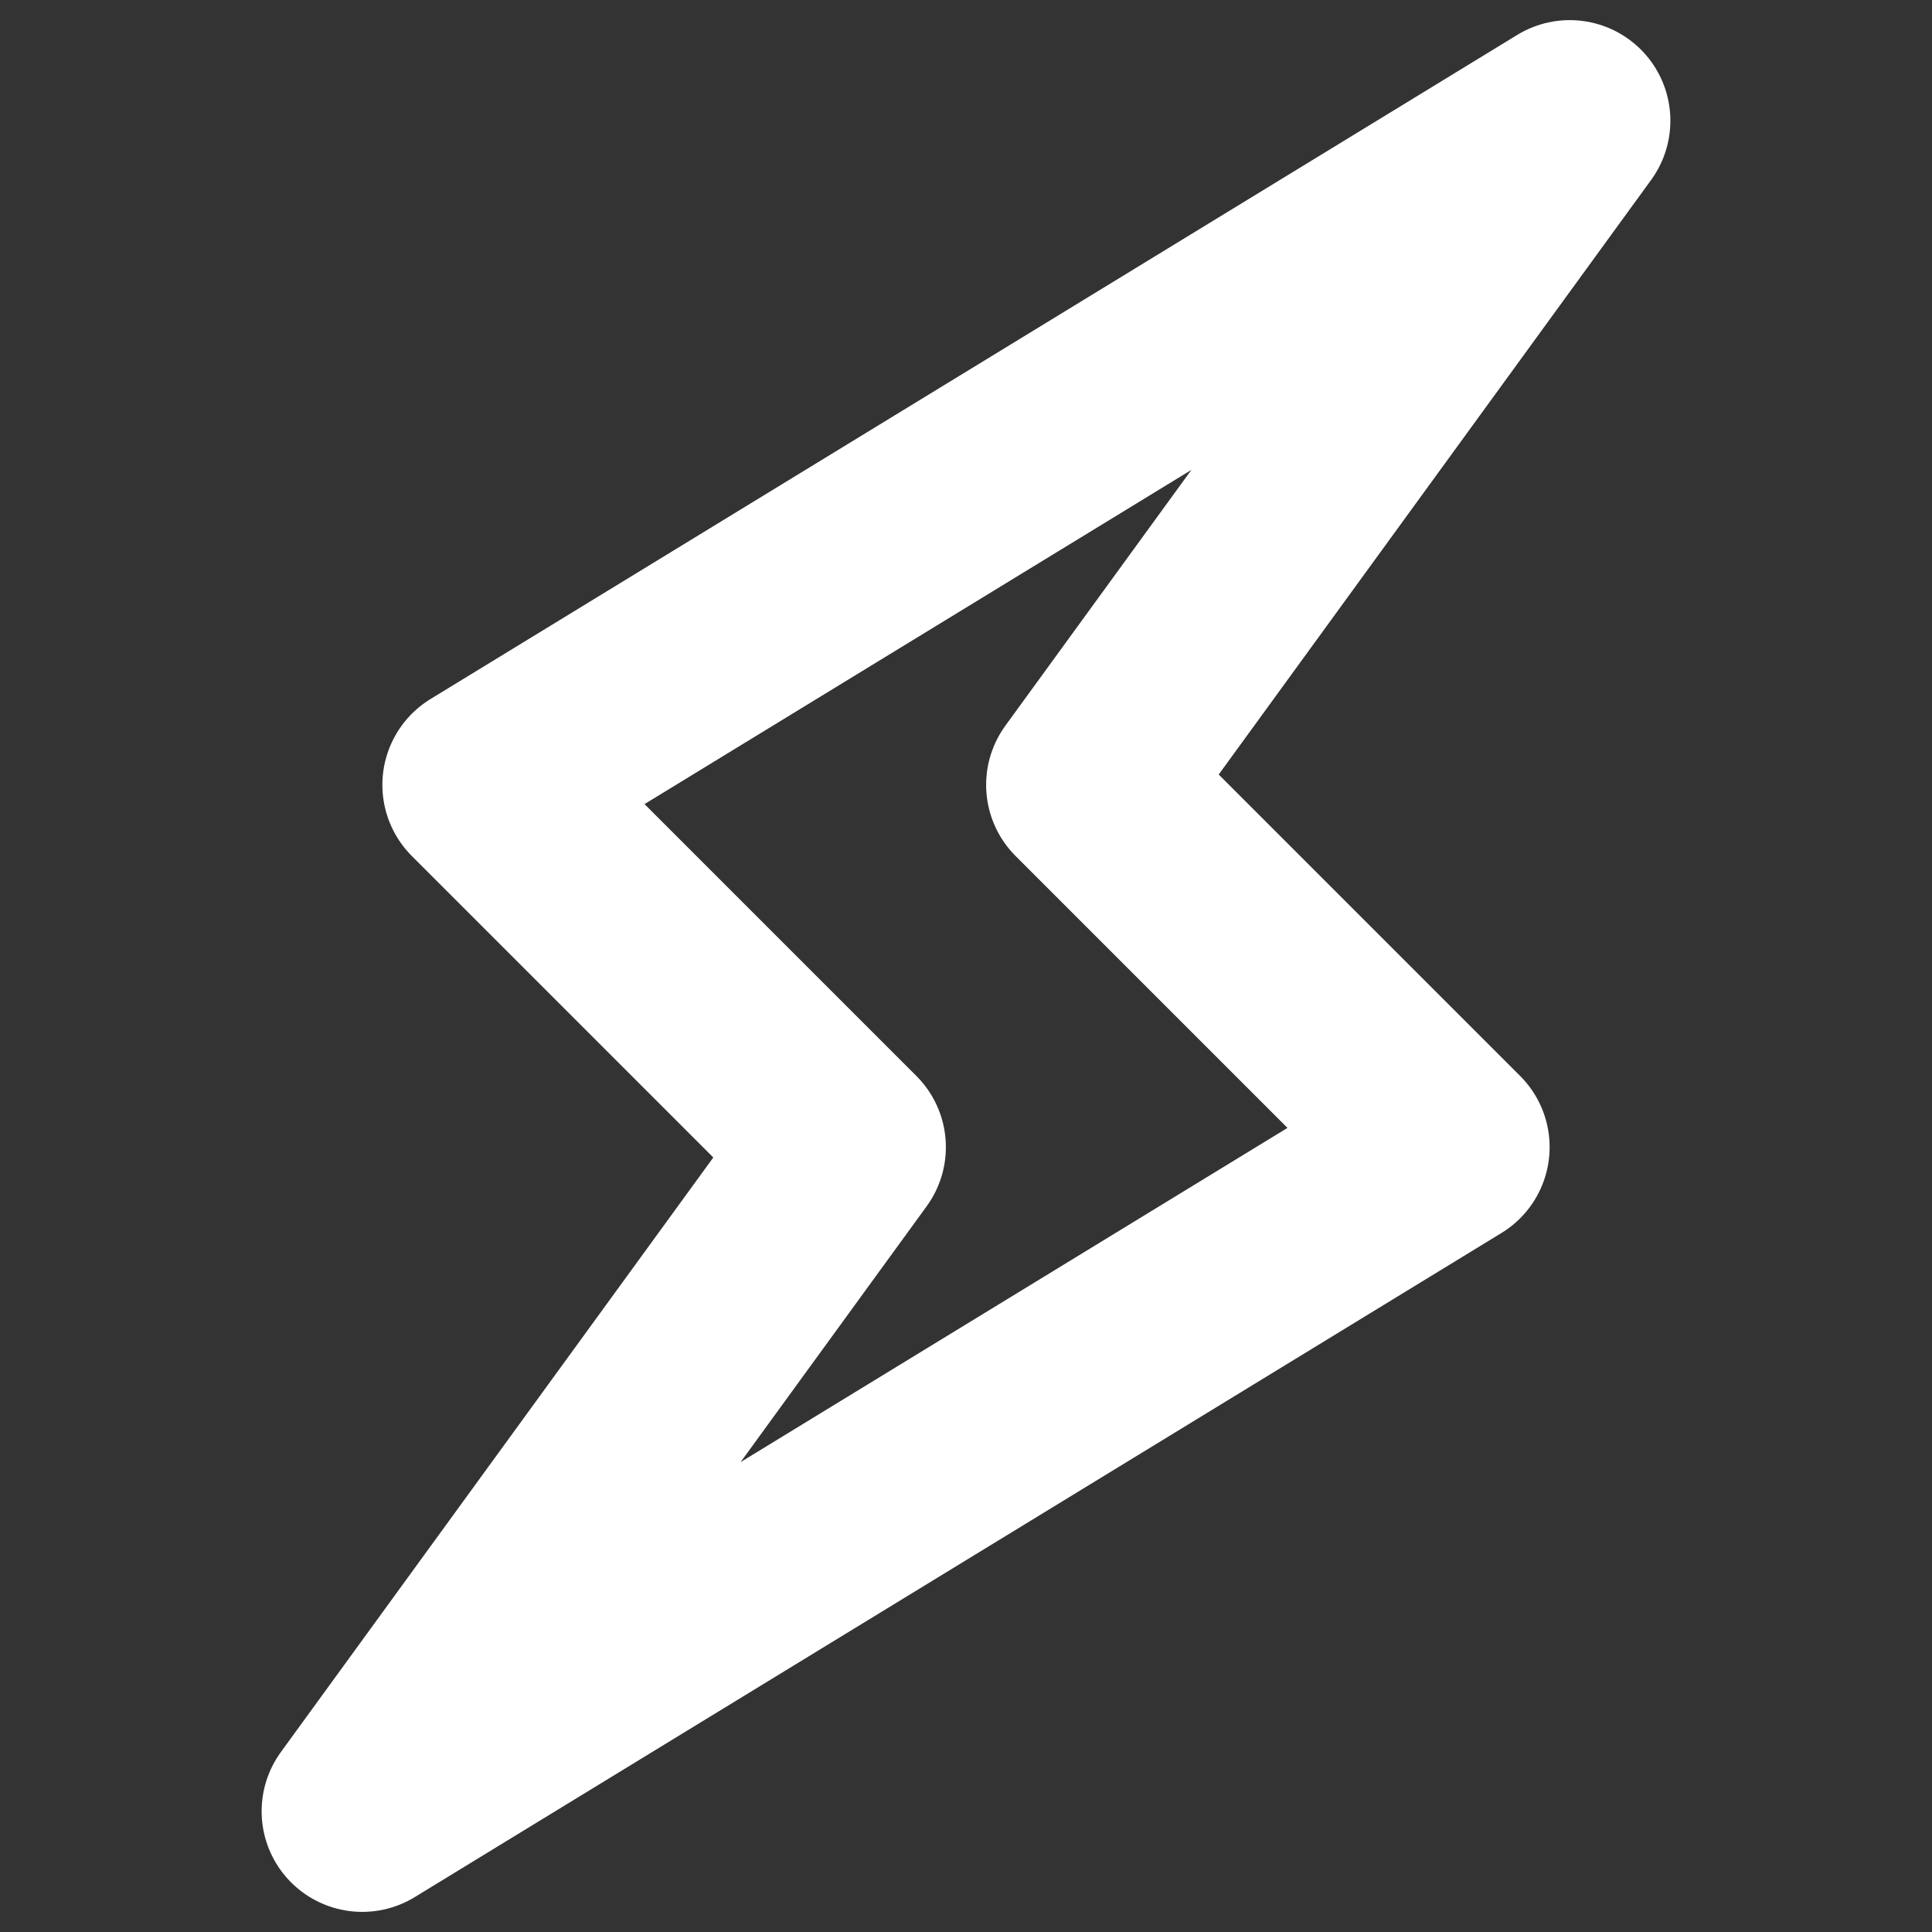 <svg width="40" height="40" fill="none" stroke="#ffffff" stroke-linecap="round" stroke-linejoin="round" stroke-width="2.5" viewBox="0 0 24 24" xmlns="http://www.w3.org/2000/svg">
  <rect x="0" y="0" width="24" height="24" fill="#333333" stroke="none"/>
  <path d="m13.5 9.75 6-8.25L6 9.75l4.5 4.5-6 8.25L18 14.25l-4.5-4.5Z"></path>
</svg>